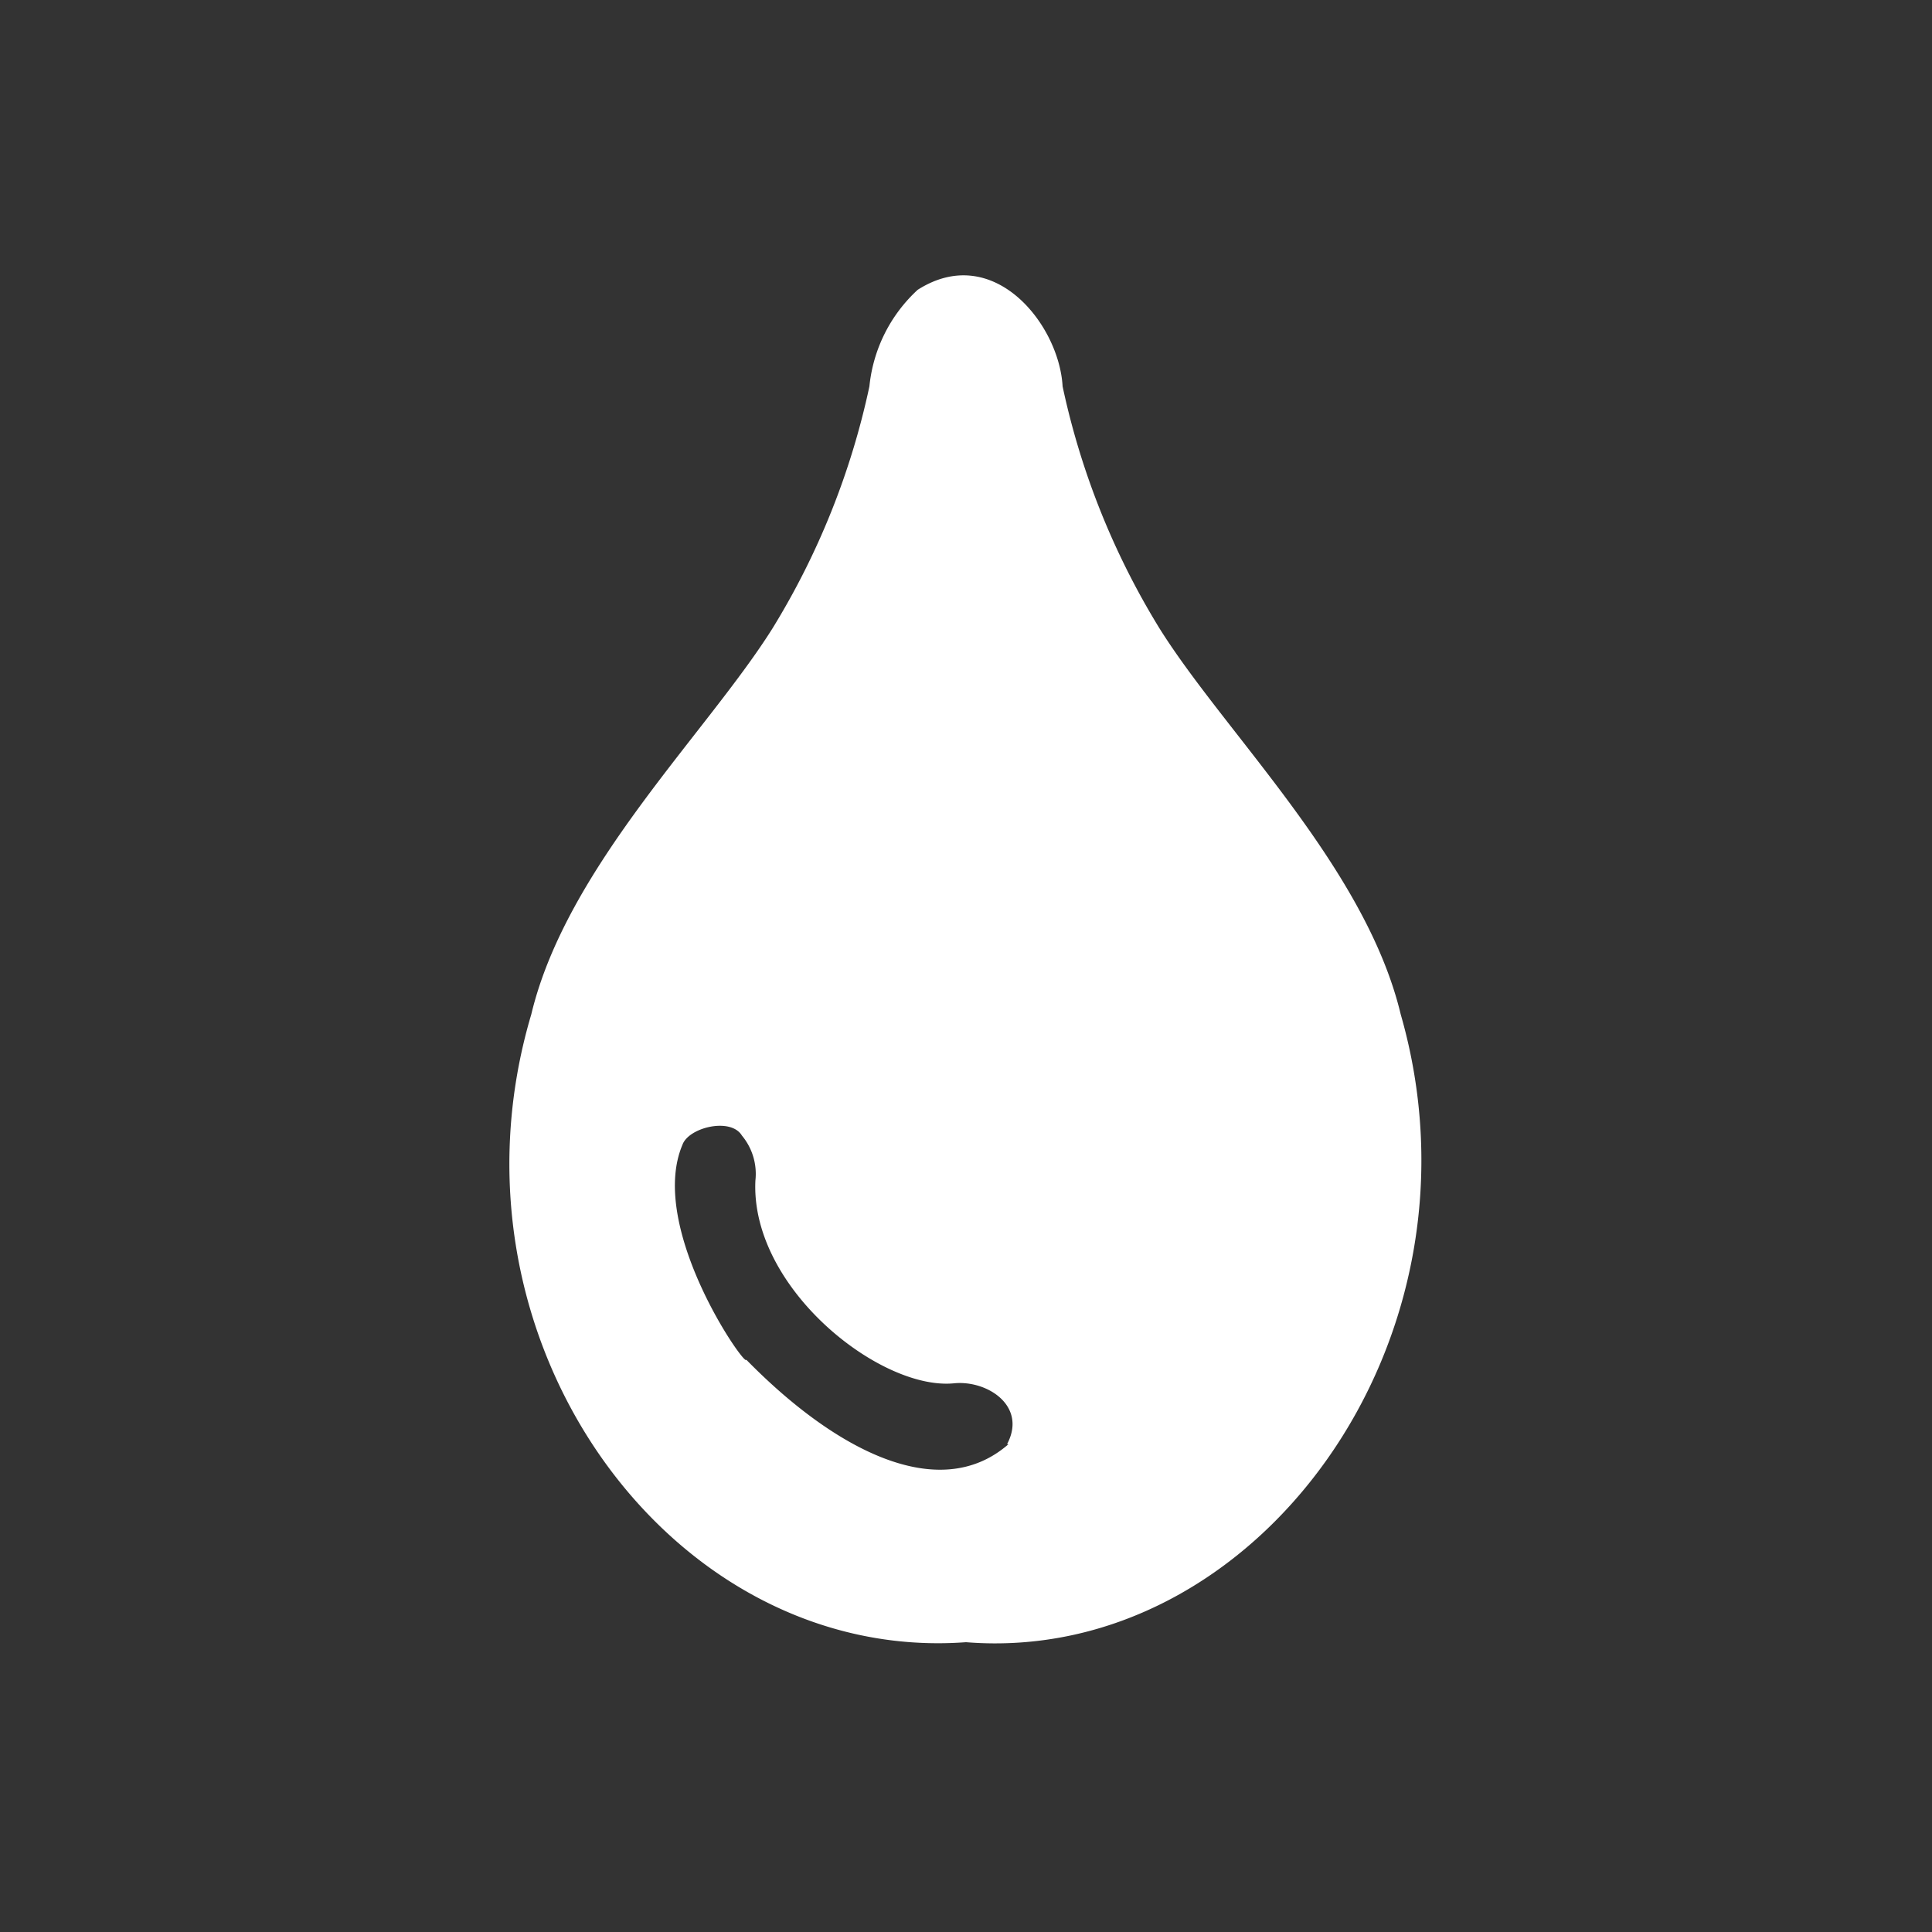 <svg xmlns="http://www.w3.org/2000/svg" viewBox="0 0 40 40"><rect x="0" y="0" width="40" height="40" fill="#333333" stroke="none"/><defs><style>.cls-1{fill:#ffffff;}</style></defs><g id="Layer_3" data-name="Layer 3"><path class="cls-1" d="M29,21c-.73-3.05-3.64-5.82-5-8a15.89,15.89,0,0,1-2-5c-.07-1.28-1.43-3-3-2a3.14,3.14,0,0,0-1,2,15.89,15.89,0,0,1-2,5c-1.36,2.17-4.27,4.95-5,8-2,6.73,2.9,13.45,9,13h0C26,34.48,30.94,27.75,29,21Zm-8.12,8.9c-1.43,1.25-3.59.13-5.43-1.75,0,.19-2.05-2.73-1.32-4.45.13-.36,1-.57,1.23-.19a1.24,1.24,0,0,1,.28.93c-.11,2.22,2.58,4.35,4.11,4.2C20.44,28.57,21.27,29.11,20.85,29.9Z"/></g></svg>